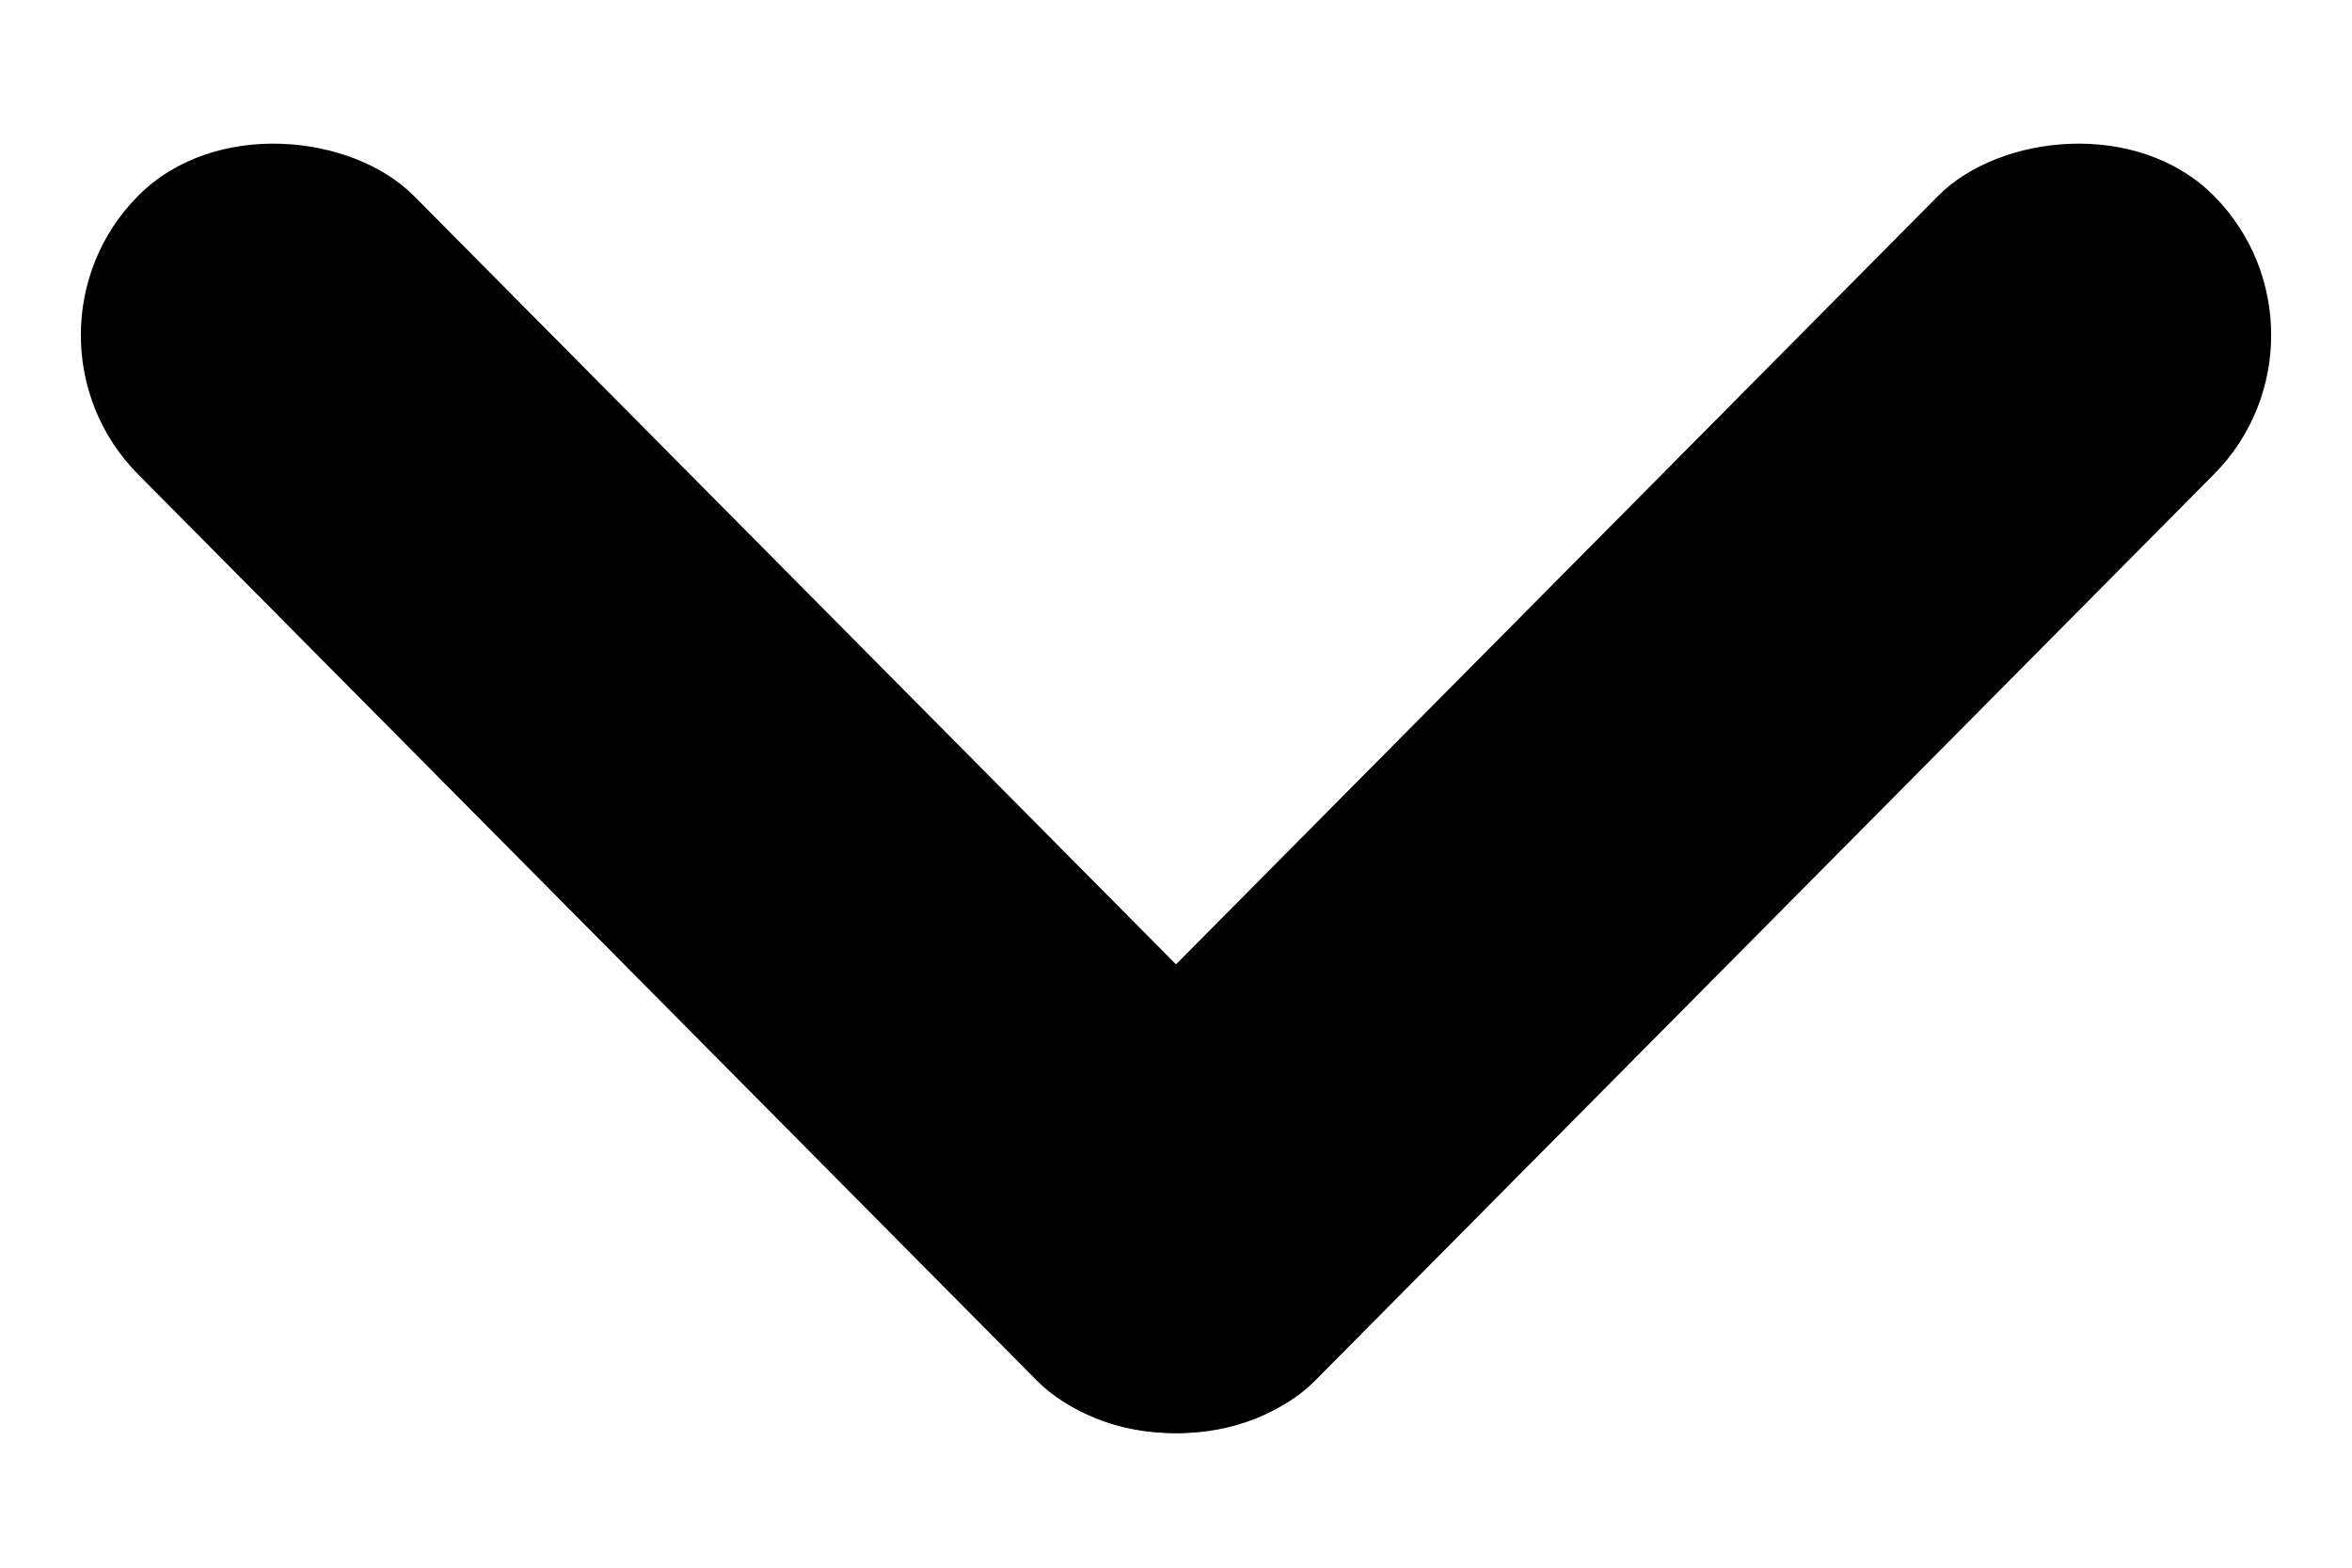 <svg width="12" height="8" viewBox="0 0 12 8" fill="none" xmlns="http://www.w3.org/2000/svg">
<rect width="2" height="8.516" rx="1" transform="matrix(0.704 -0.71 0.704 0.71 0 1.71)" fill="black"/>
<rect width="2" height="8.516" rx="1" transform="matrix(-0.704 -0.71 -0.704 0.71 12 1.71)" fill="black"/>
</svg>
